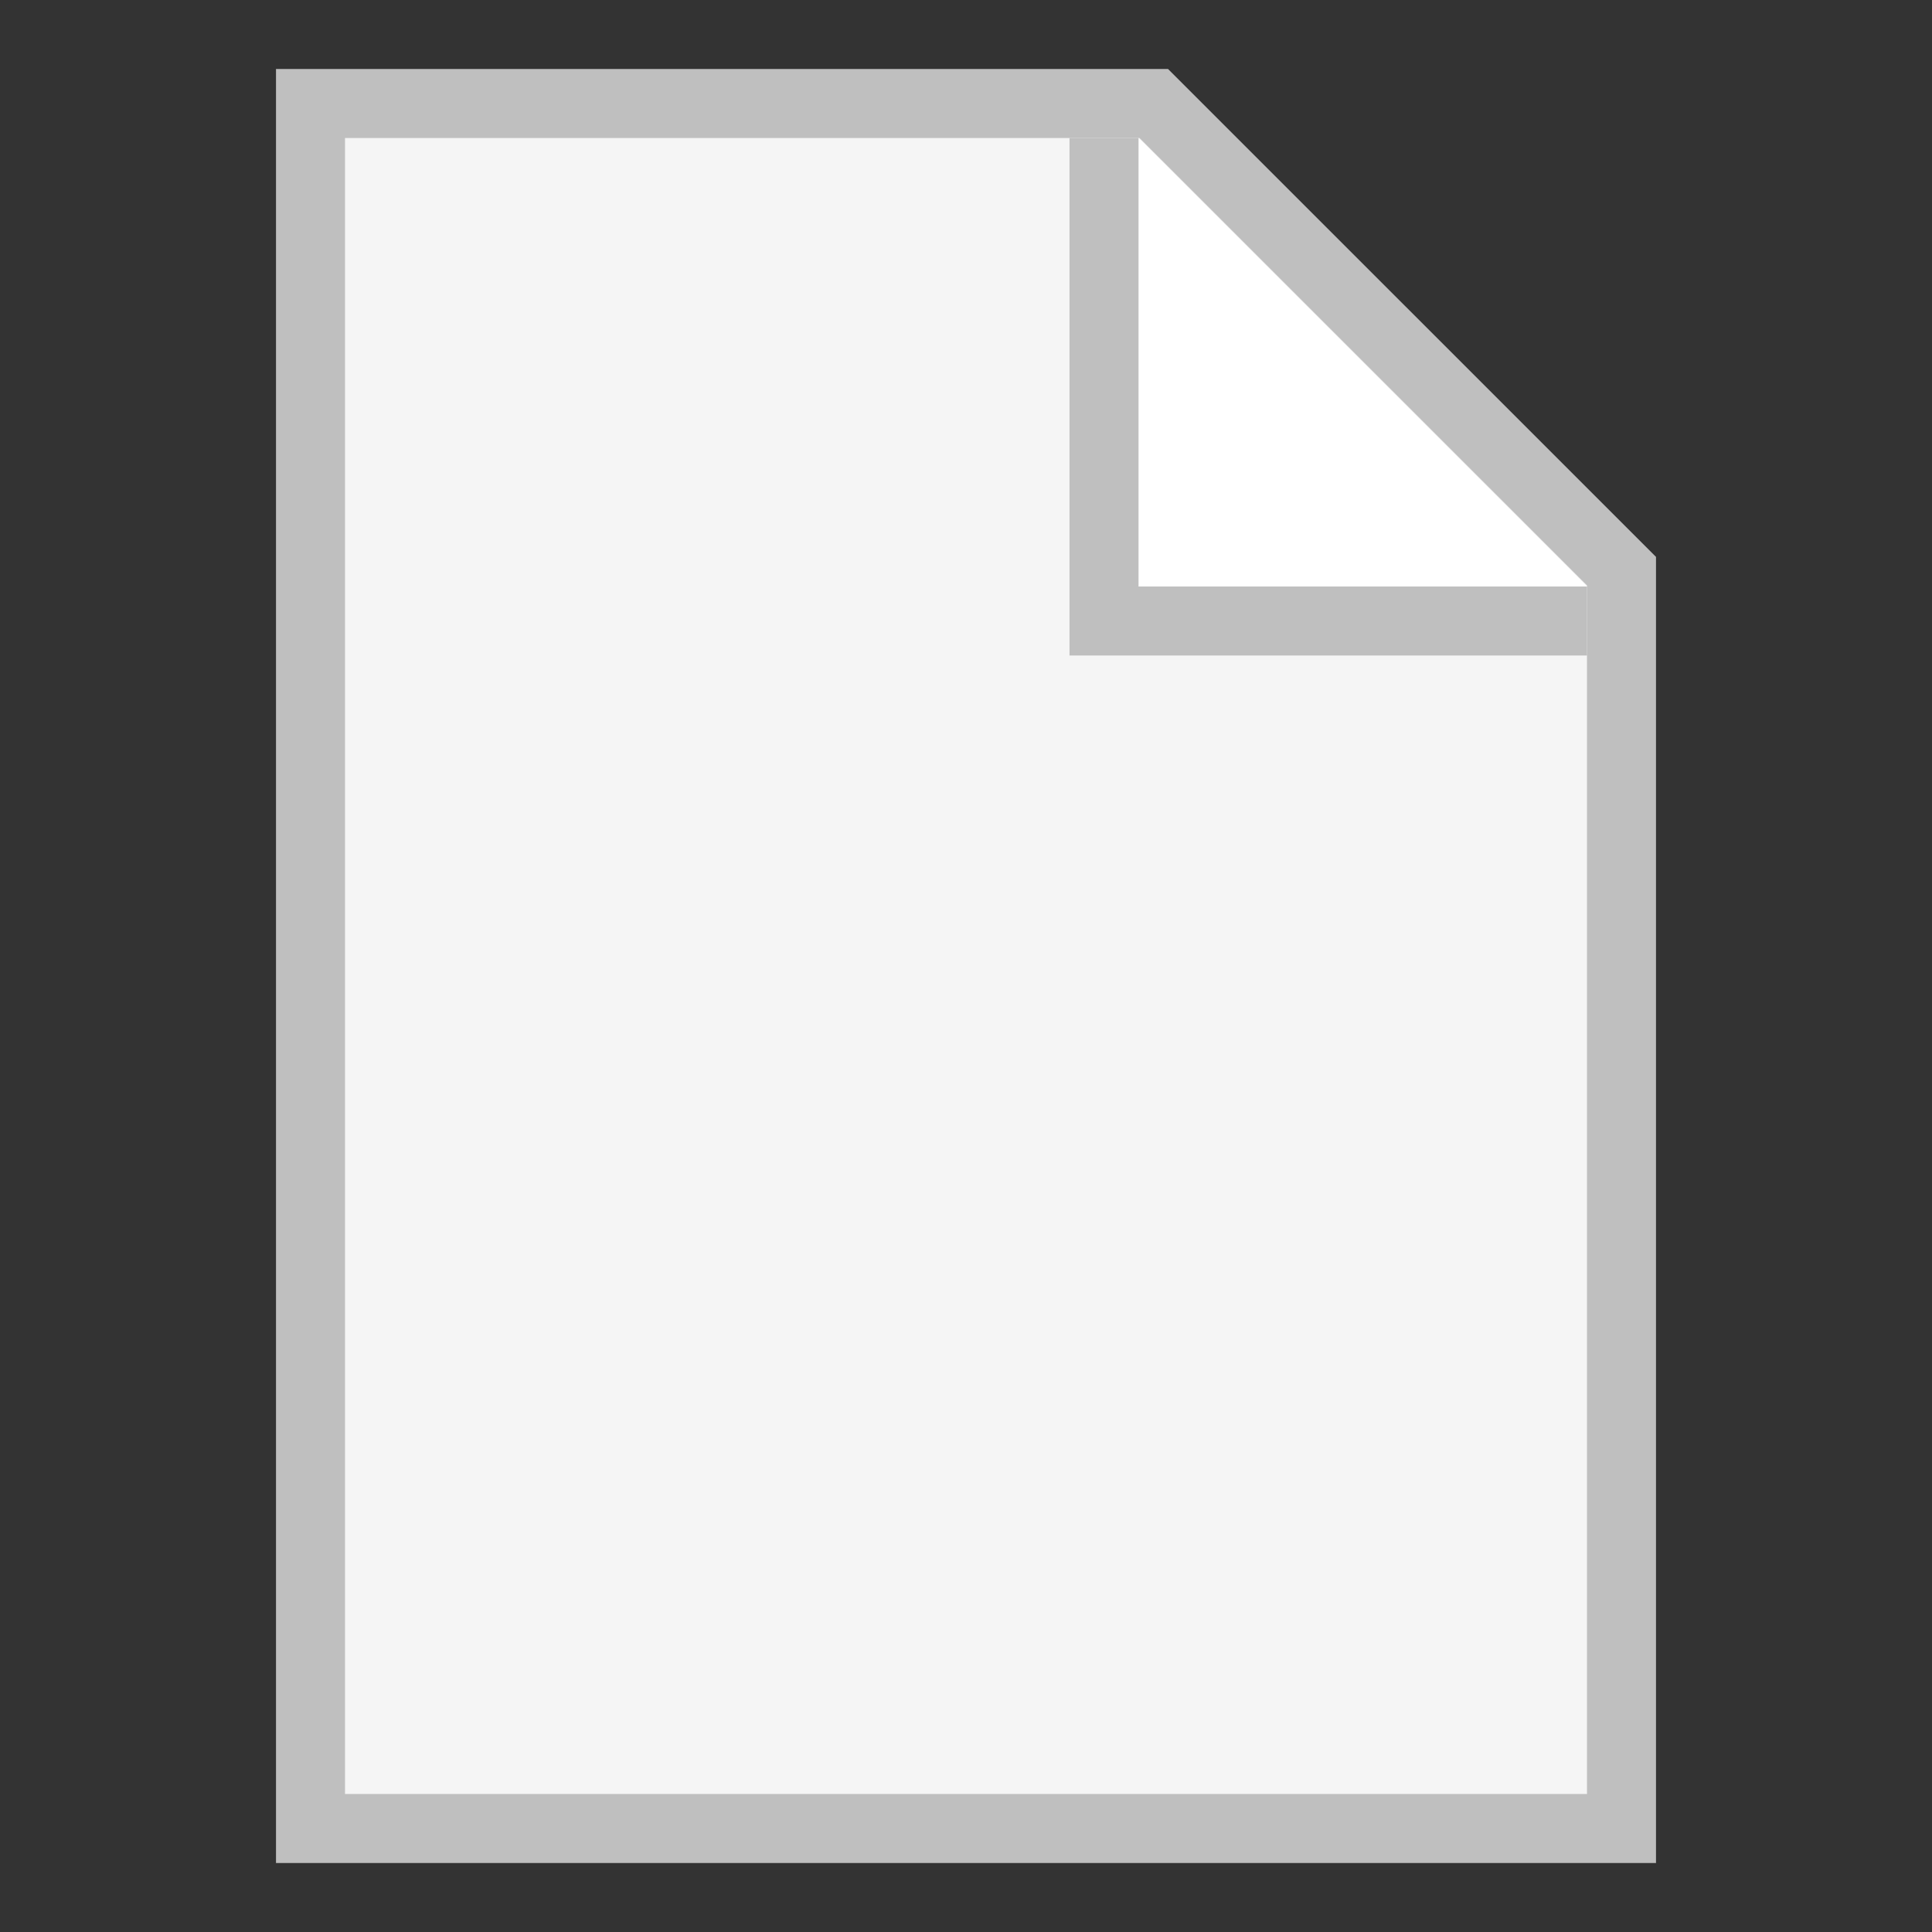 <svg xmlns="http://www.w3.org/2000/svg" width="56" height="56" viewBox="0 0 56 56">
  <rect x="0" y="0" width="56" height="56" fill="#333333" stroke="none"/>
  <g fill="none" fill-rule="evenodd">
    <rect width="56" height="56"/>
    <path fill="#F5F5F5" stroke="#BFBFBF" stroke-width="2" d="M33.442,3 L47,16.556 L47,53 L9,53 L9,3 L33.442,3 Z"/>
    <polygon fill="#FFF" points="33 4 46 17 33 17"/>
    <polyline stroke="#BFBFBF" stroke-width="2" points="46 18 32 18 32 4"/>
  </g>
</svg>
